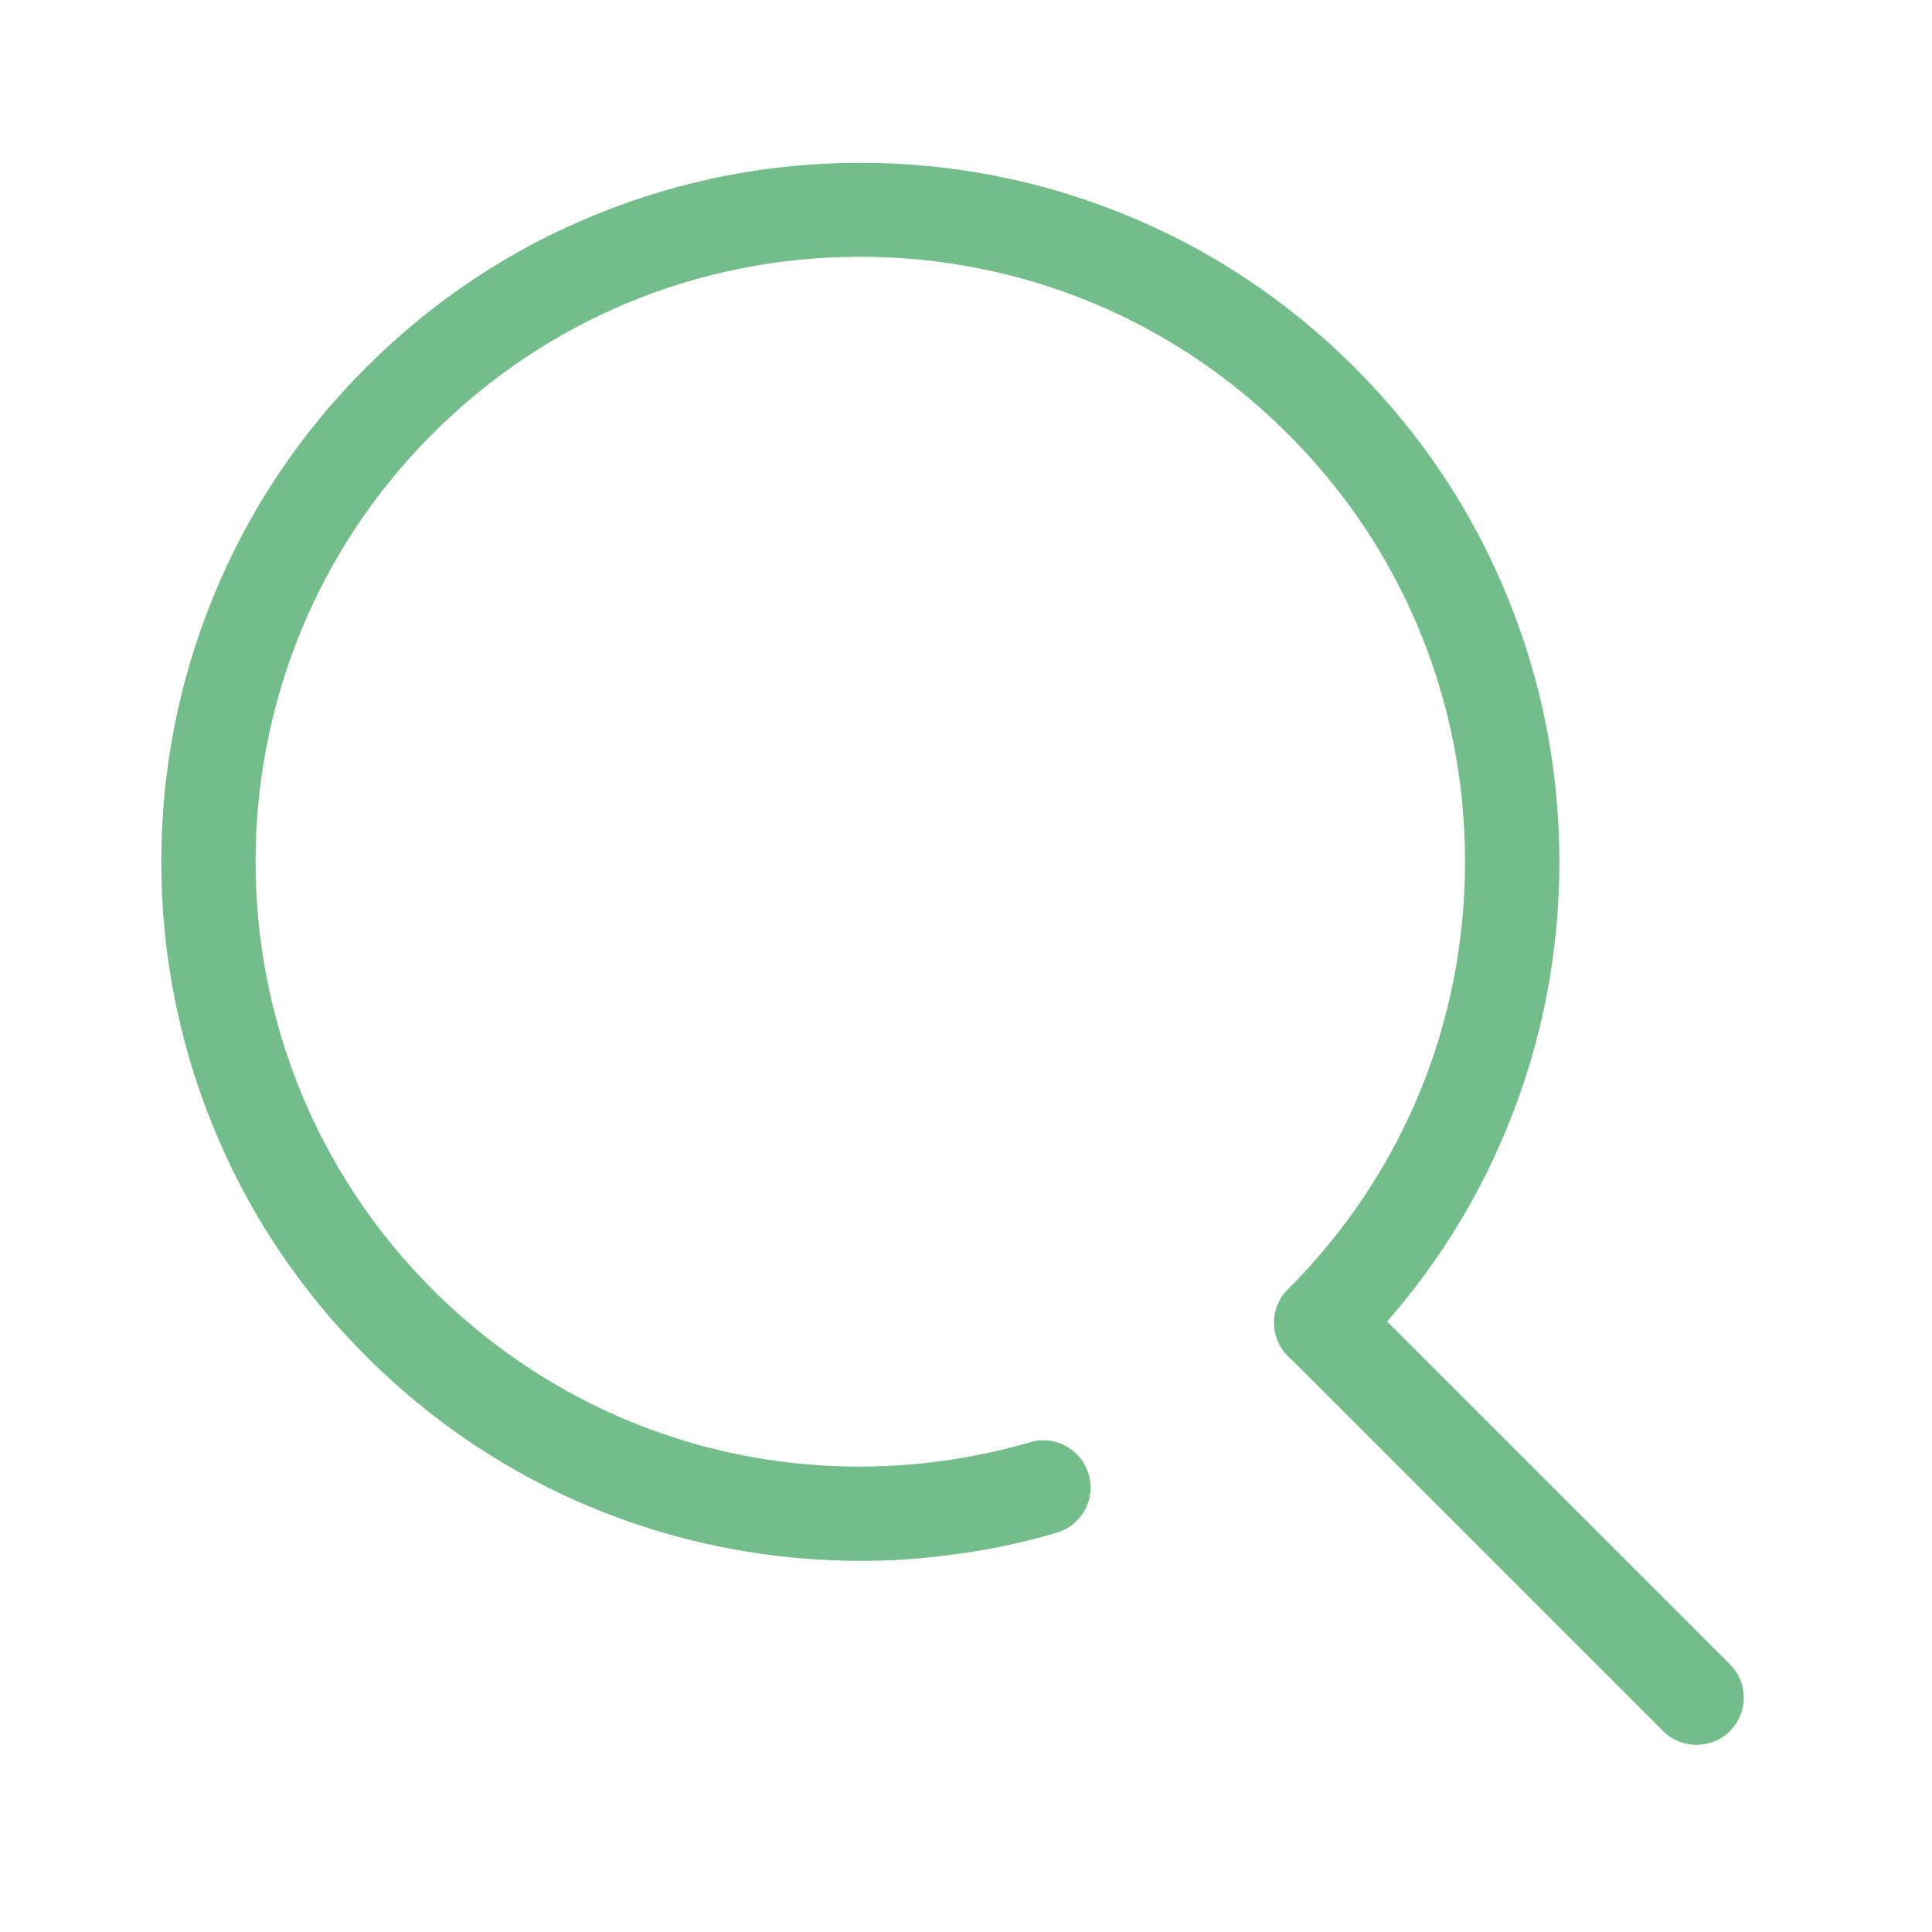 <?xml version="1.0" standalone="no"?><!DOCTYPE svg PUBLIC "-//W3C//DTD SVG 1.1//EN" "http://www.w3.org/Graphics/SVG/1.1/DTD/svg11.dtd"><svg t="1525746371894" class="icon" style="" viewBox="0 0 1024 1024" version="1.1" xmlns="http://www.w3.org/2000/svg" p-id="1913" xmlns:xlink="http://www.w3.org/1999/xlink" width="32" height="32"><defs><style type="text/css"></style></defs><path fill="#73BD8B" d="M456.4 827.3c-40.6 0-81.3-6.6-119.6-19.6-54.1-18.3-102.1-48.3-142.8-88.9-35.4-35.4-62.8-76.6-81.4-122.6-18-44.4-27.1-91.3-27.1-139.4s9.1-95 27.1-139.4c18.6-46 46-87.2 81.4-122.6s76.6-62.8 122.6-81.4c44.4-18 91.3-27.1 139.4-27.1s95 9.1 139.4 27.1c46 18.6 87.2 46 122.6 81.4s62.8 76.6 81.4 122.6c18 44.4 27.1 91.3 27.1 139.4s-9.1 95-27.1 139.4c-18.6 46-46 87.2-81.4 122.6-9.8 9.8-25.6 9.8-35.4 0-9.8-9.8-9.8-25.6 0-35.4 60.6-60.6 93.9-141.1 93.9-226.7S743.2 290.5 682.6 230c-60.6-60.6-141.1-93.9-226.7-93.9S289.7 169.4 229.2 230c-125 125-125 328.4 0 453.4 69.6 69.6 165.6 103 263.4 91.8 18-2.1 36-5.7 53.4-10.8 13.3-3.9 27.1 3.7 31 17 3.9 13.3-3.7 27.1-17 31-20.1 5.9-40.9 10.1-61.7 12.4-13.8 1.7-27.9 2.5-41.9 2.5z" p-id="1914"></path><path  fill="#73BD8B" d="M899.2 924.8c-6.4 0-12.8-2.4-17.7-7.3L682.7 718.7c-9.8-9.8-9.8-25.6 0-35.4 9.8-9.8 25.6-9.8 35.4 0l198.8 198.8c9.8 9.8 9.8 25.6 0 35.4-4.9 4.9-11.3 7.3-17.7 7.3z" p-id="1915"></path></svg>
